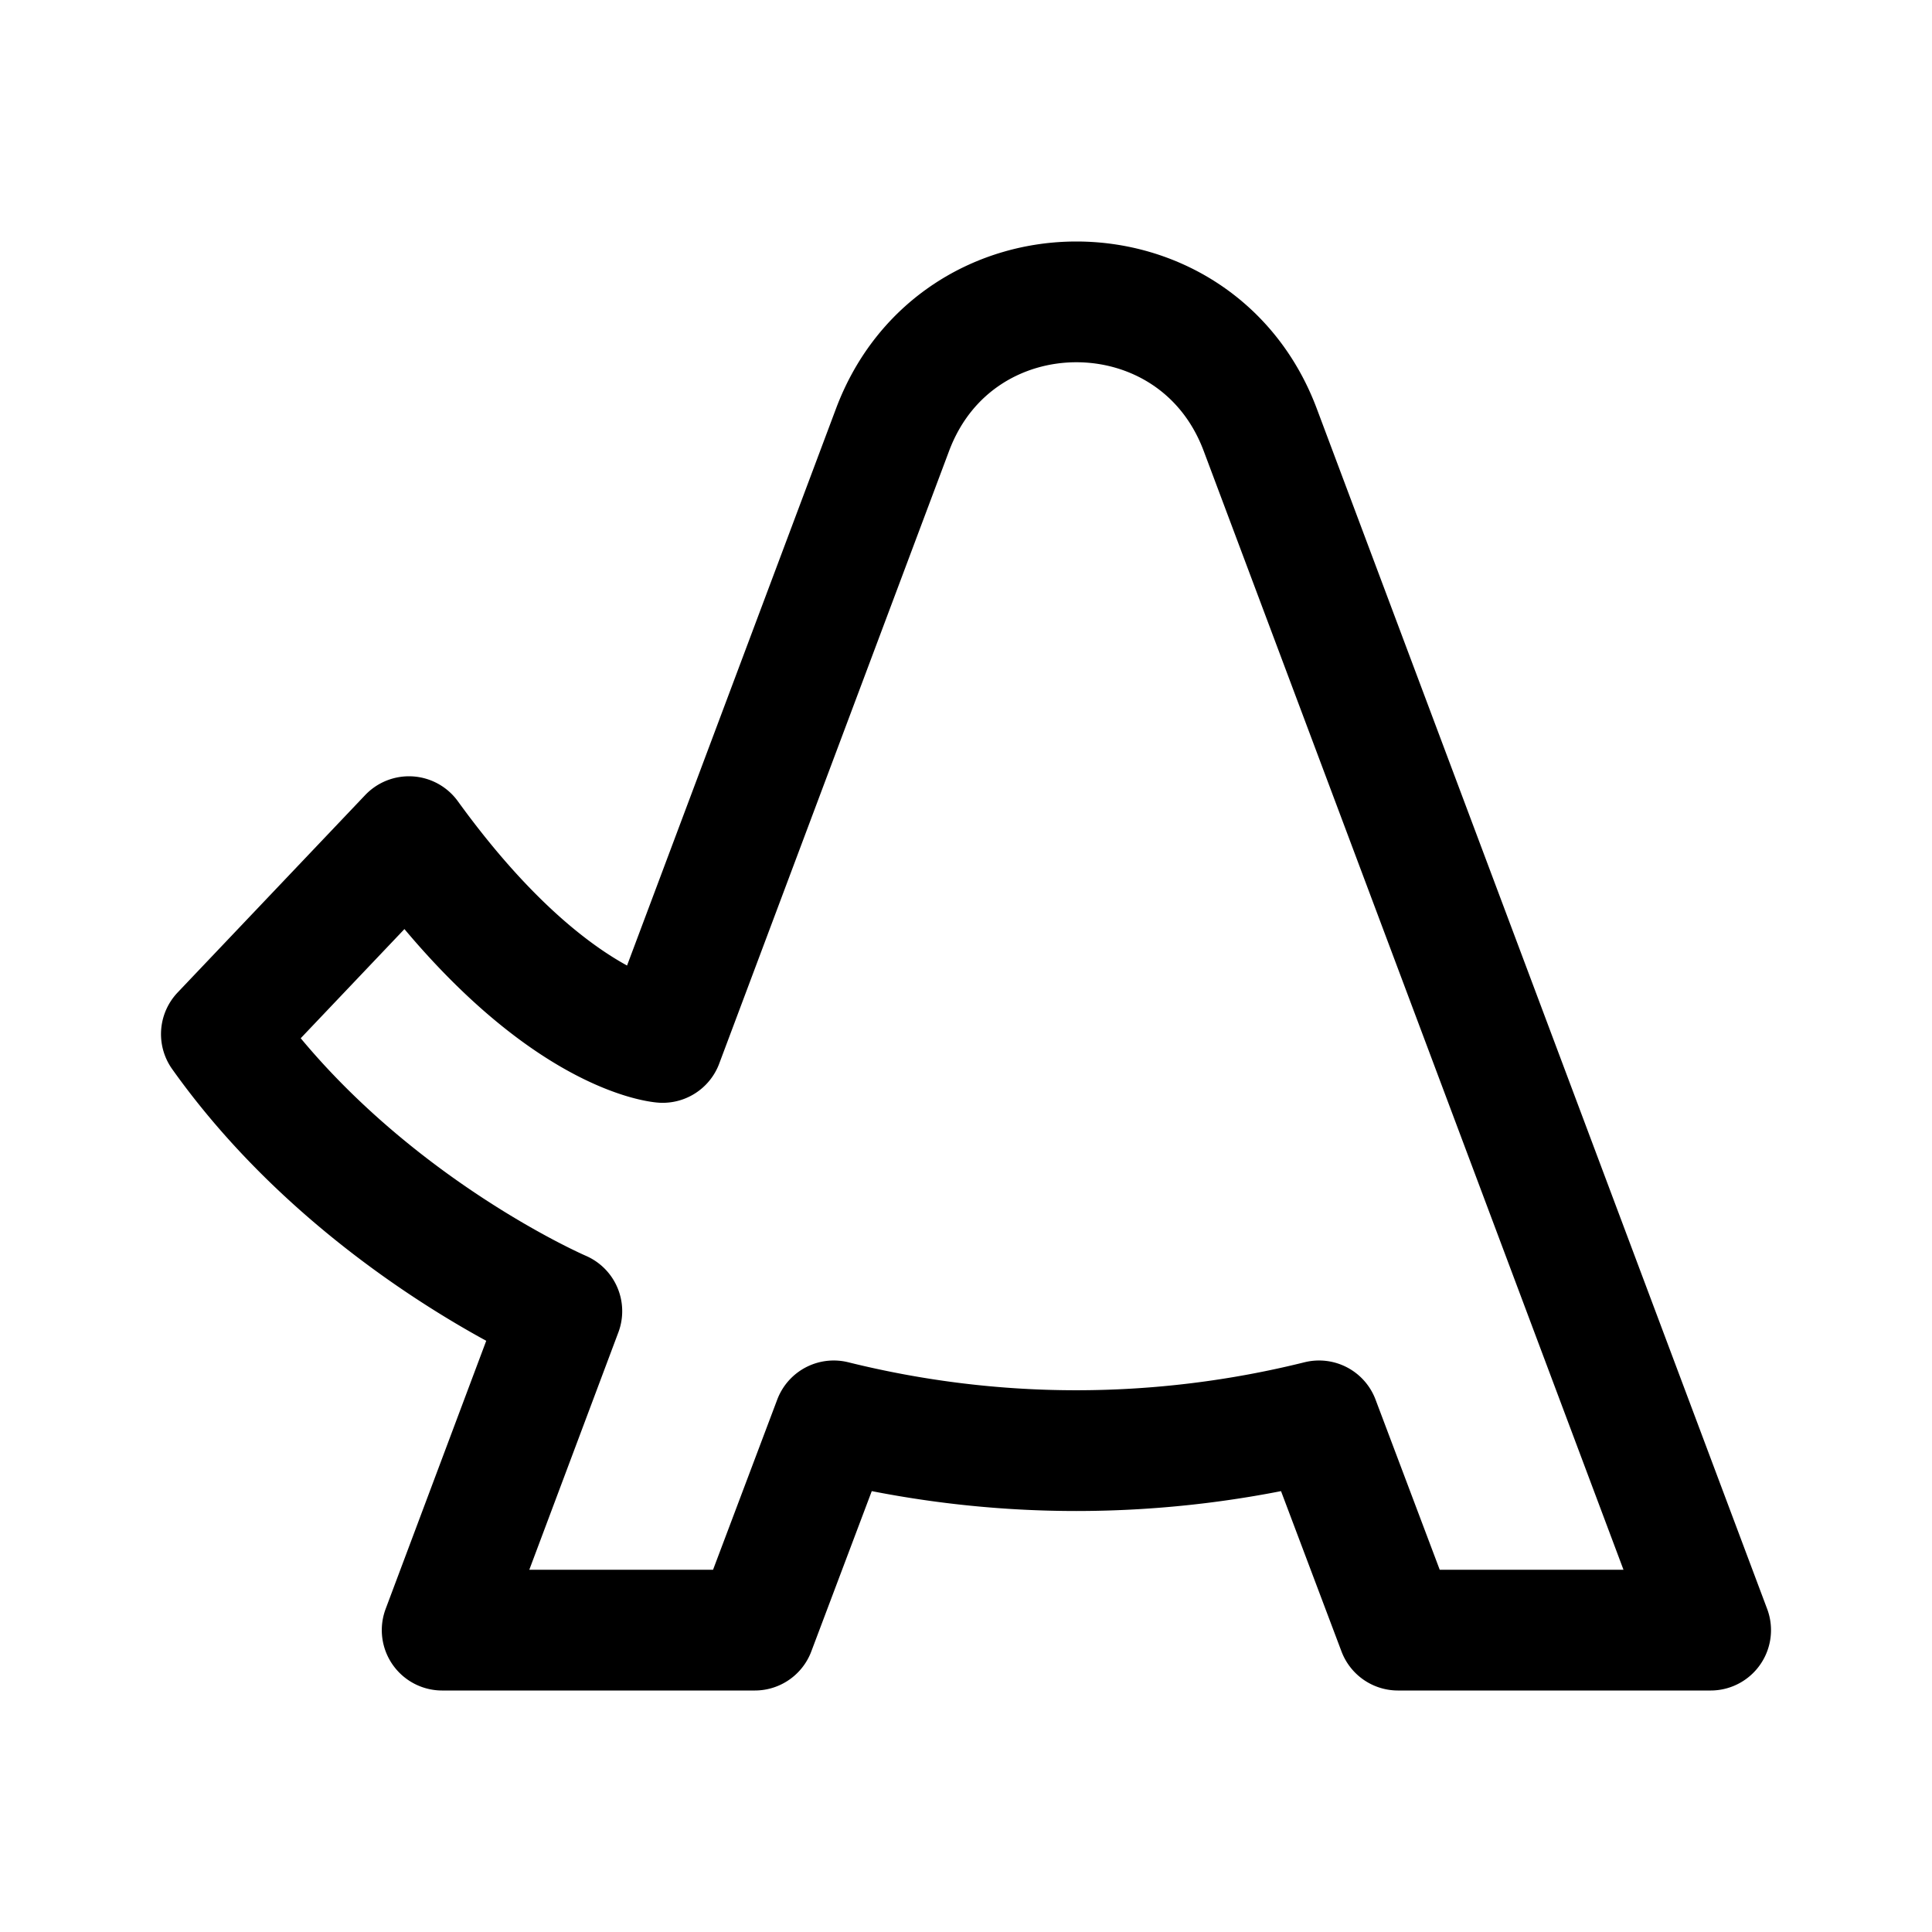 <svg width="192" height="192" viewBox="0 0 192 192" fill="none" xmlns="http://www.w3.org/2000/svg"><path d="M75.012 162h-31.07l11.892-31.696S35.316 121.498 22 102.768l18.642-19.622c14.204 19.622 25.214 20.45 25.214 20.45L88.7 42.712C91.88 34.237 99.425 30 106.971 30c7.545 0 15.09 4.237 18.27 12.712l22.845 60.884 10.021 26.708L170 162h-31.071l-7.844-20.796a100.025 100.025 0 0 1-24.114 2.958c-8.166 0-16.244-1.005-24.115-2.958L75.012 162Z" stroke="#000" stroke-width="12" stroke-linecap="round" stroke-linejoin="round"/></svg>
